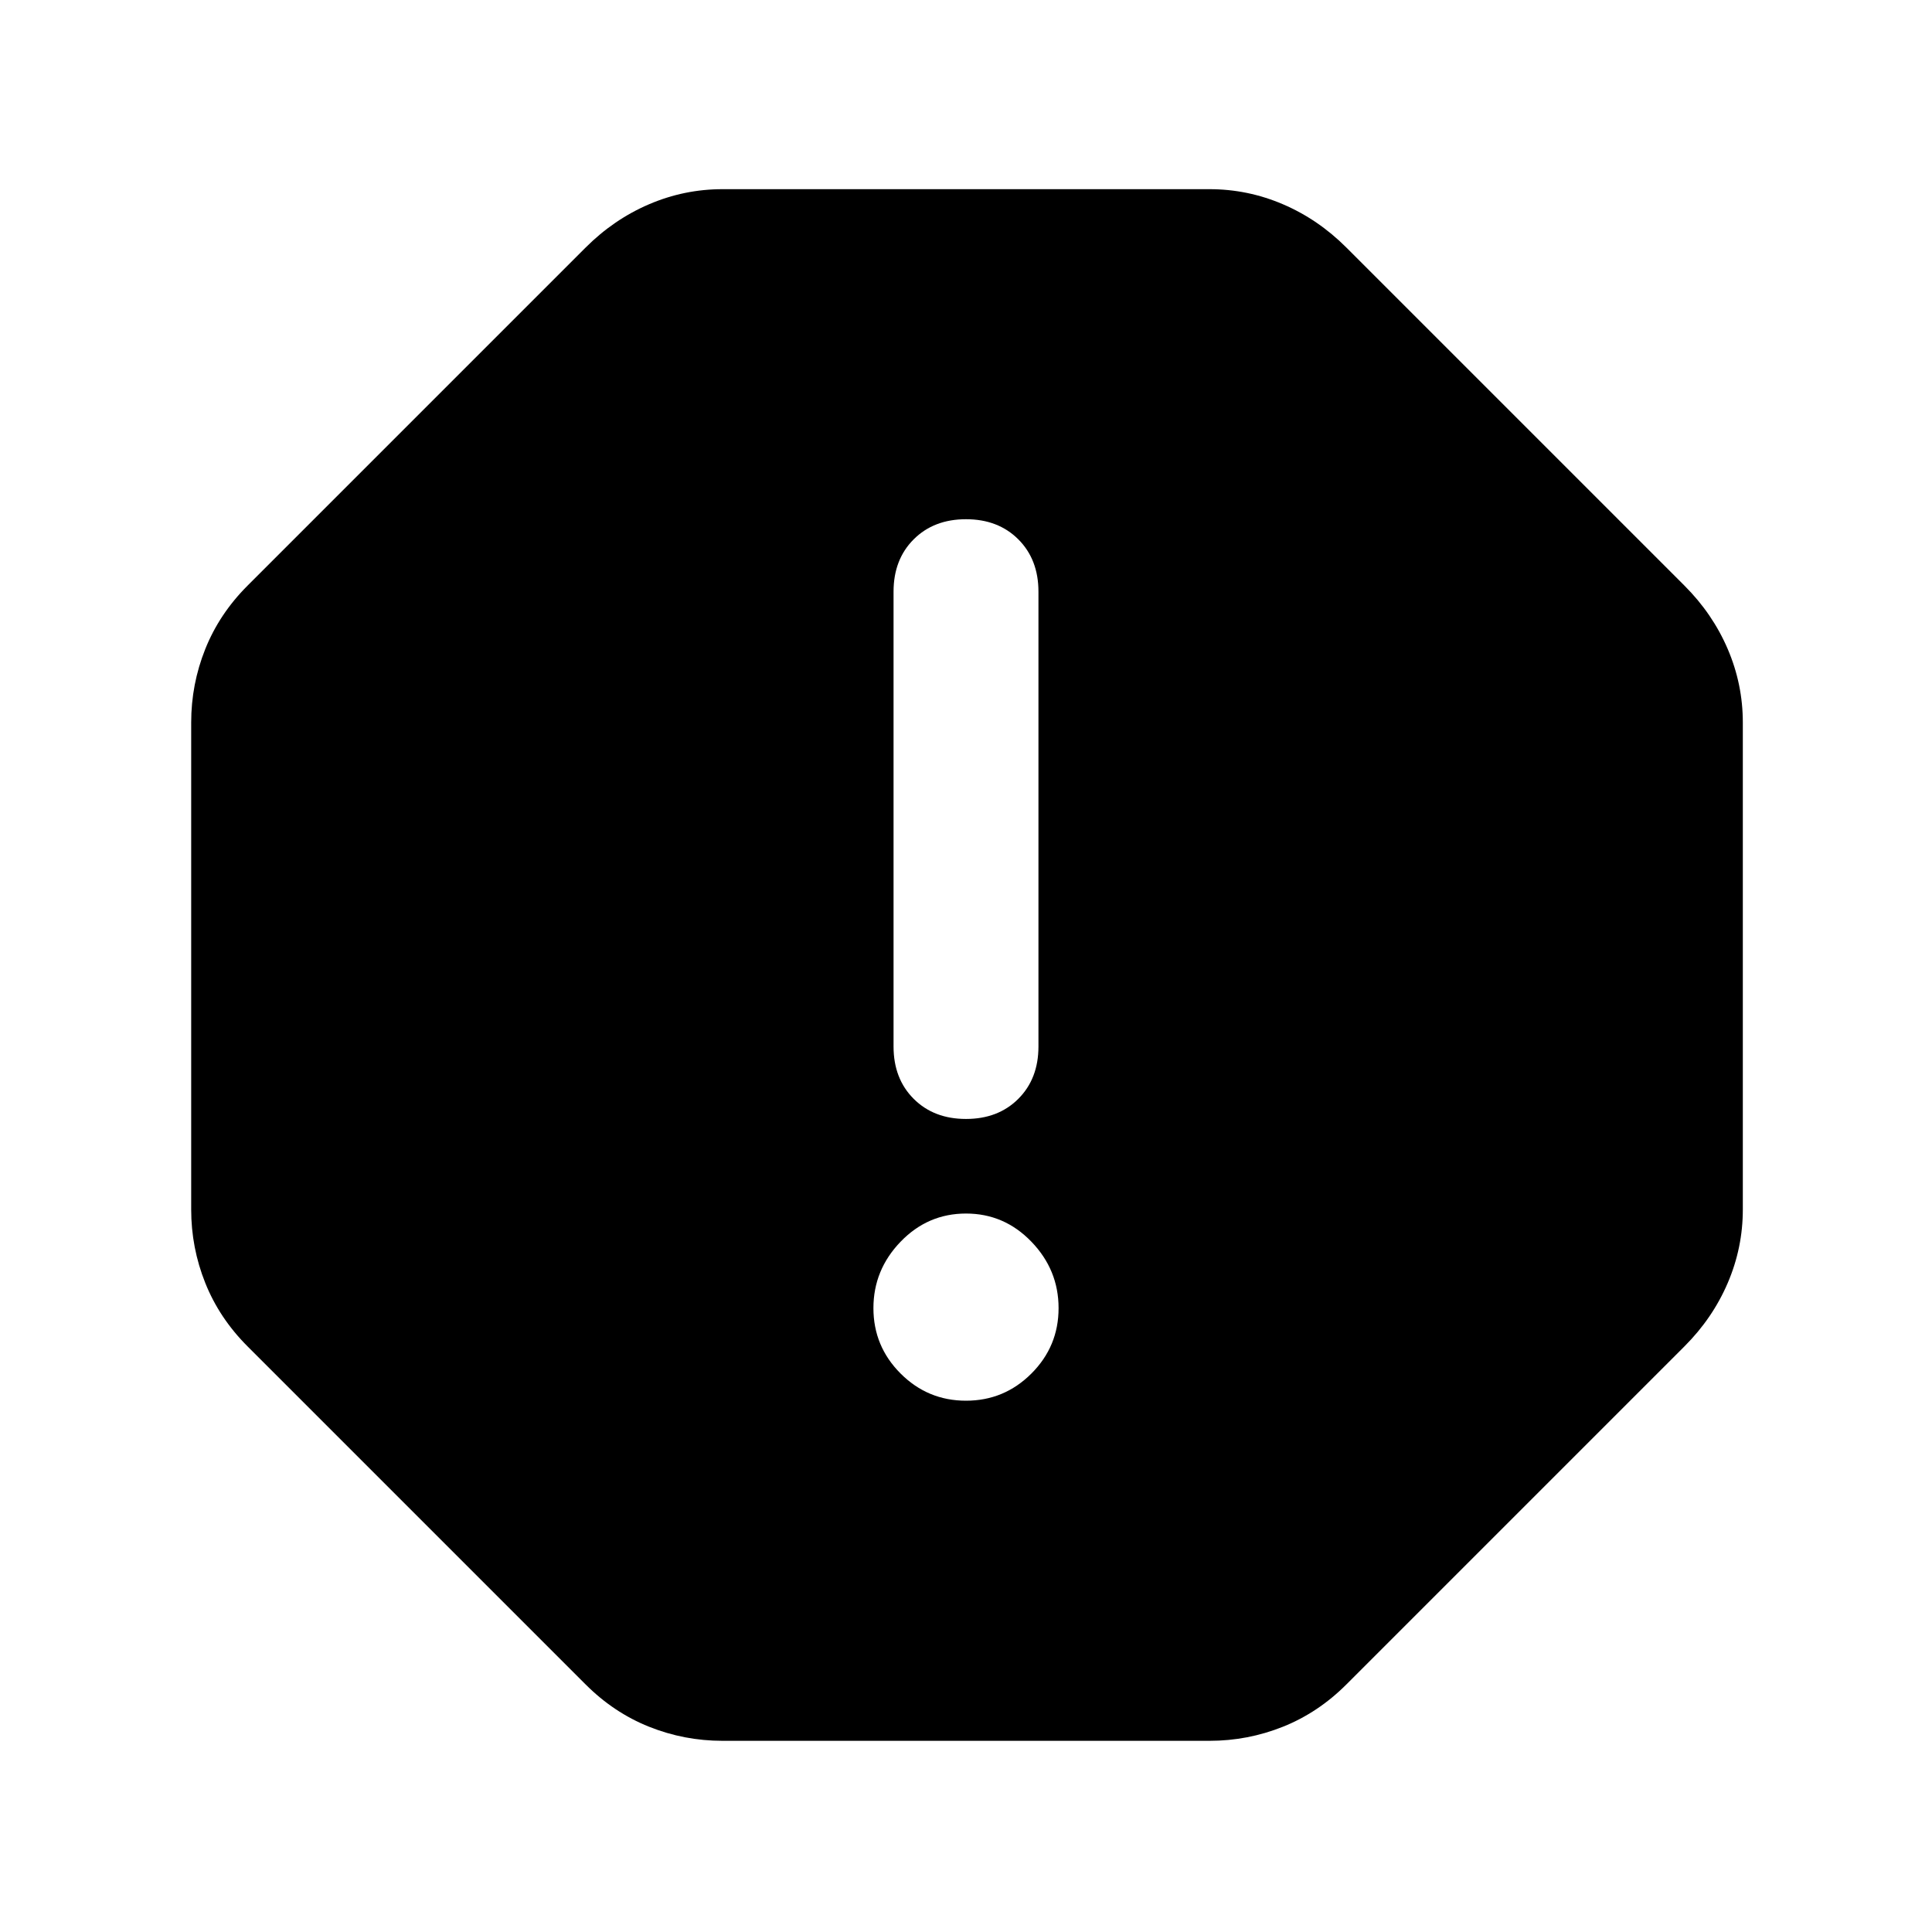 <svg xmlns="http://www.w3.org/2000/svg" width="48" height="48" viewBox="0 0 48 48"><path d="M17.95 43.25q-.95 0-1.825-.35t-1.575-1.05l-8.4-8.4q-.7-.7-1.05-1.575-.35-.875-.35-1.825v-12.1q0-.95.35-1.825t1.05-1.575l8.4-8.4q.7-.7 1.575-1.075T17.95 4.7h12.1q.95 0 1.825.375T33.45 6.15l8.4 8.4q.7.7 1.075 1.575t.375 1.825v12.1q0 .95-.375 1.825T41.85 33.45l-8.4 8.4q-.7.7-1.575 1.05-.875.35-1.825.35ZM24 34.8q.95 0 1.625-.675T26.3 32.5q0-.95-.675-1.65T24 30.15q-.95 0-1.625.7T21.7 32.5q0 .95.675 1.625T24 34.8Zm0-7q.8 0 1.3-.5t.5-1.3V14.7q0-.8-.5-1.3t-1.3-.5q-.8 0-1.3.5t-.5 1.3V26q0 .8.5 1.3t1.3.5Z"/></svg>